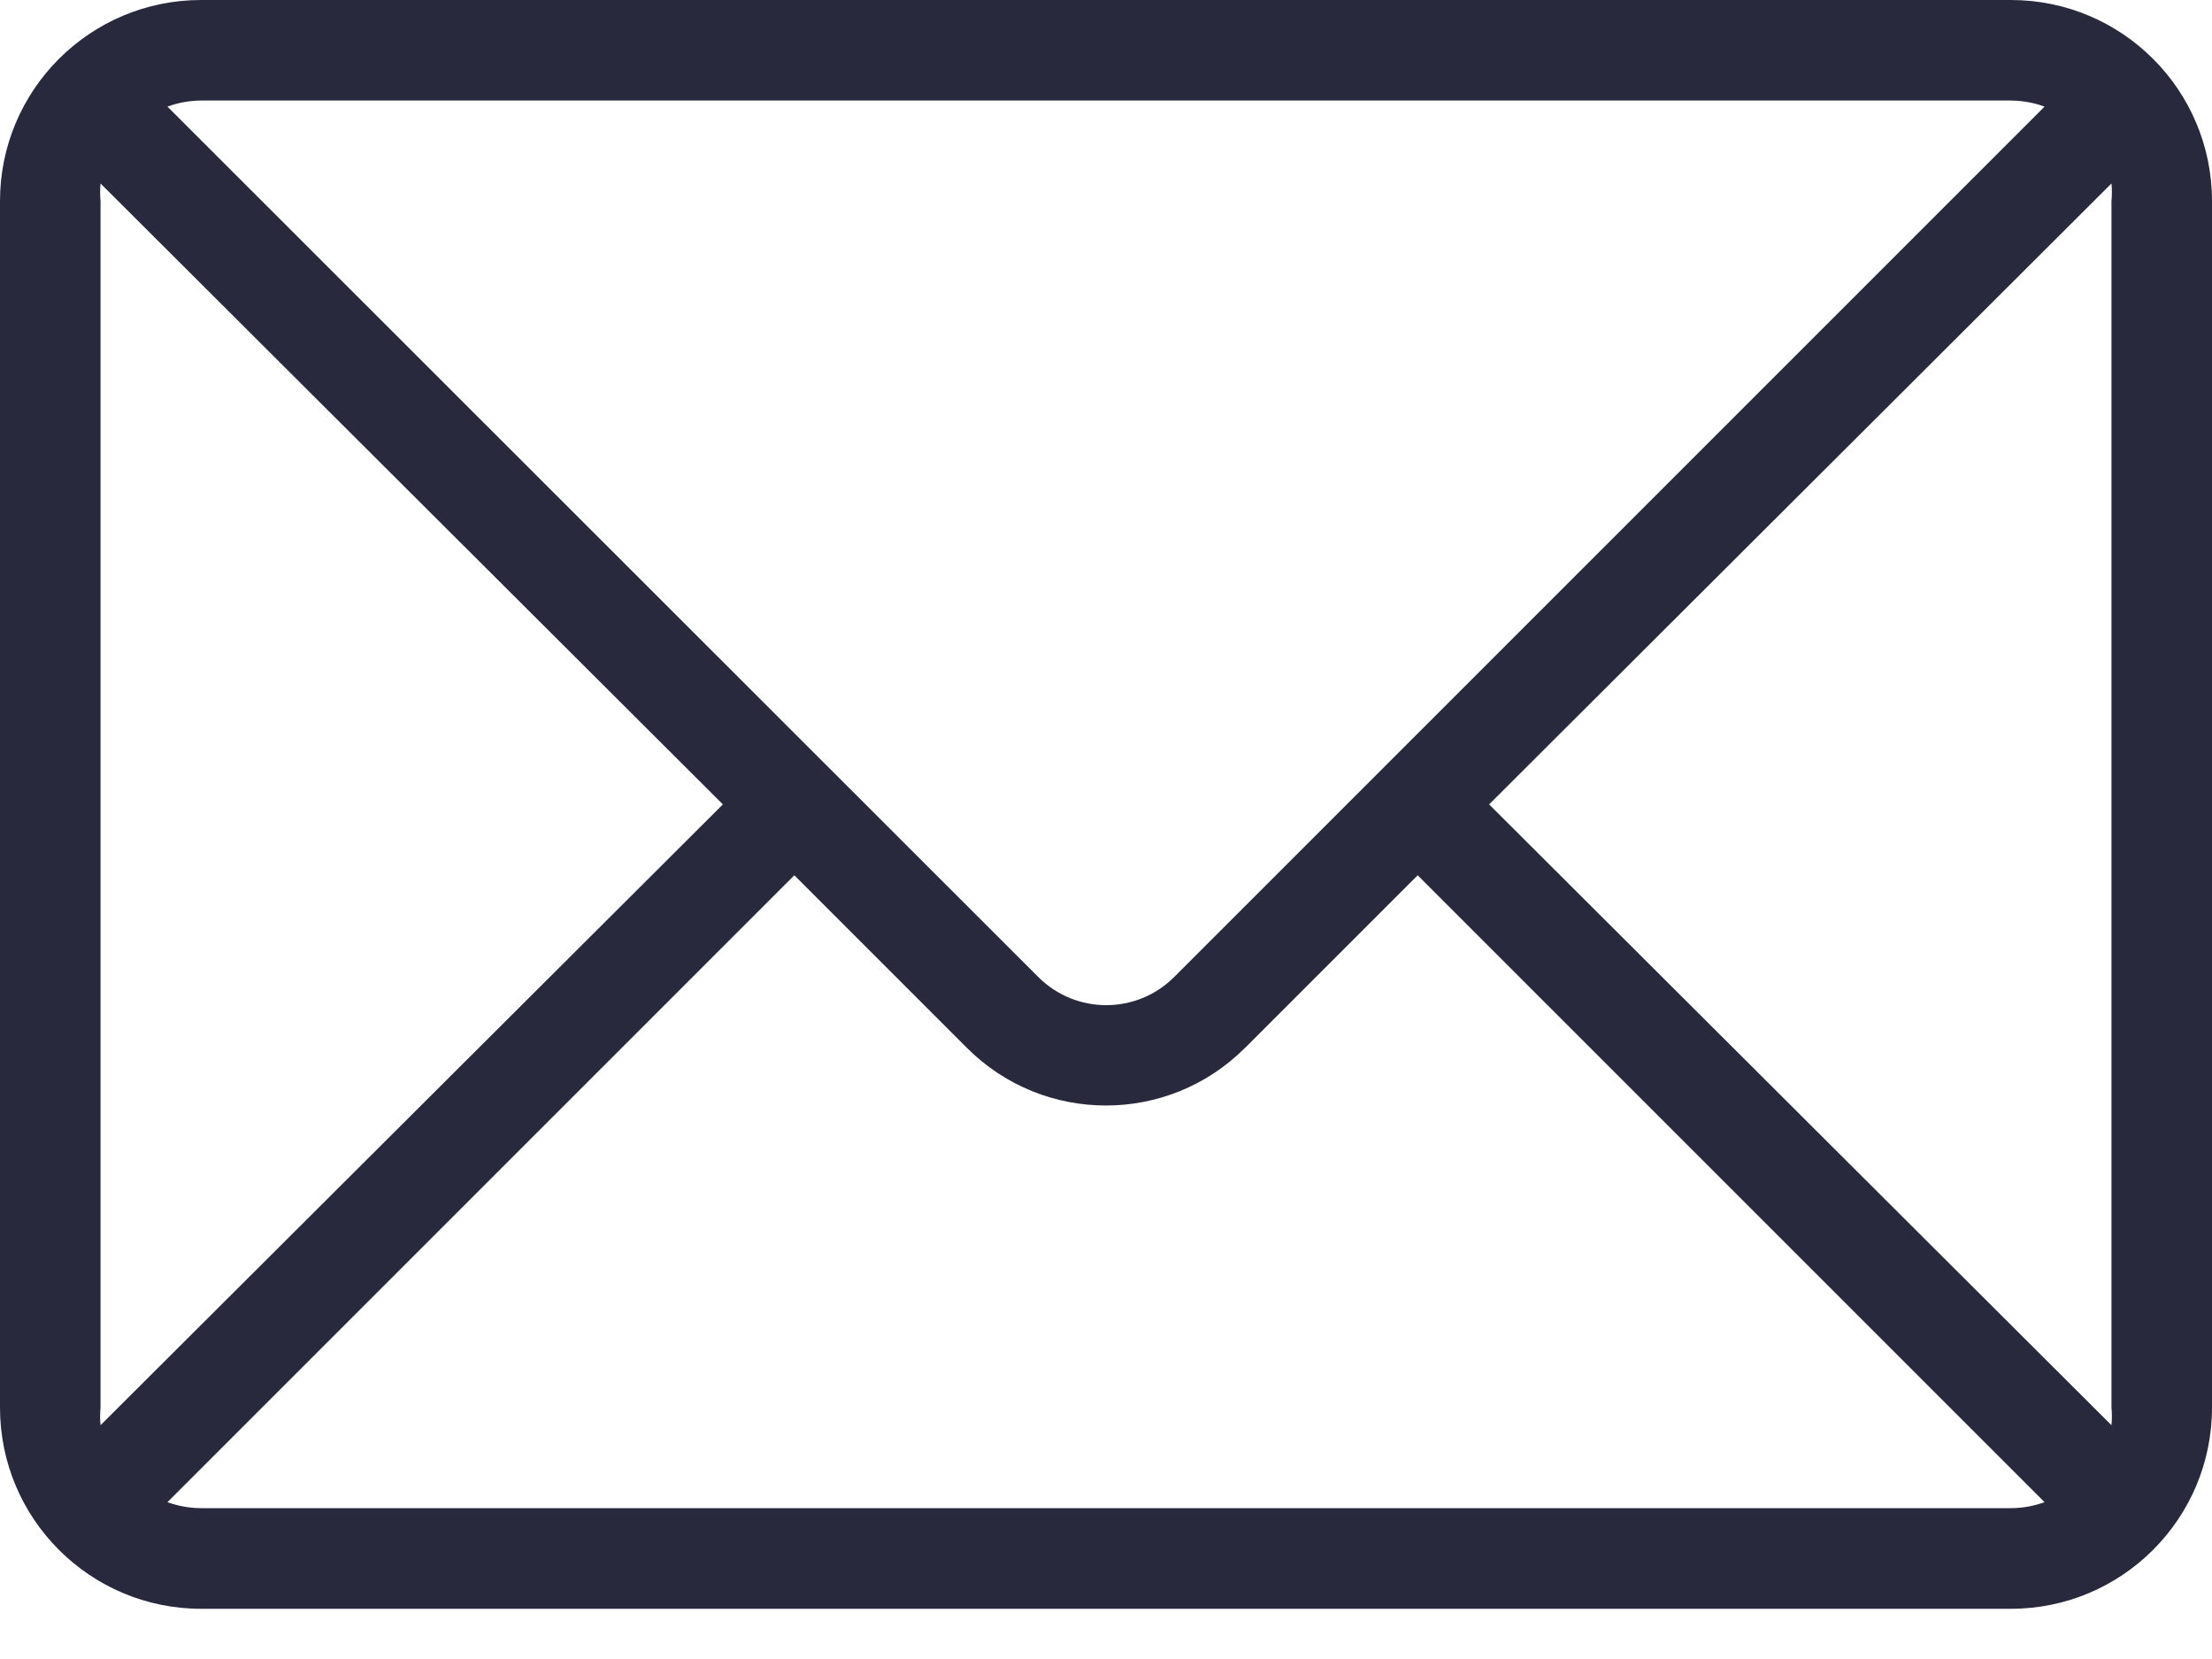<svg width="20" height="15" viewBox="0 0 20 15" fill="none" xmlns="http://www.w3.org/2000/svg">
    <path
        d="M18.182 0H1.818C0.814 0 0 0.814 0 1.818V12.727C0 13.731 0.814 14.546 1.818 14.546H18.182C19.186 14.546 20 13.731 20 12.727V1.818C20 0.814 19.186 0 18.182 0ZM1.818 0.909H18.182C18.286 0.91 18.389 0.928 18.486 0.964L10.618 8.832C10.28 9.172 9.731 9.174 9.39 8.836C9.389 8.835 9.388 8.833 9.386 8.832L1.514 0.964C1.611 0.928 1.714 0.91 1.818 0.909ZM0.909 12.727V1.818C0.904 1.765 0.904 1.712 0.909 1.659L6.536 7.273L0.909 12.886C0.904 12.833 0.904 12.78 0.909 12.727ZM18.182 13.636H1.818C1.714 13.636 1.611 13.617 1.514 13.582L7.182 7.914L8.741 9.473C9.434 10.168 10.559 10.17 11.254 9.477C11.256 9.476 11.258 9.474 11.259 9.473L12.818 7.914L18.486 13.582C18.389 13.617 18.286 13.636 18.182 13.636ZM19.091 12.886L13.464 7.273L19.091 1.659C19.096 1.712 19.096 1.765 19.091 1.818V12.727C19.096 12.78 19.096 12.833 19.091 12.886Z"
        fill="#28293D" />
</svg>
    